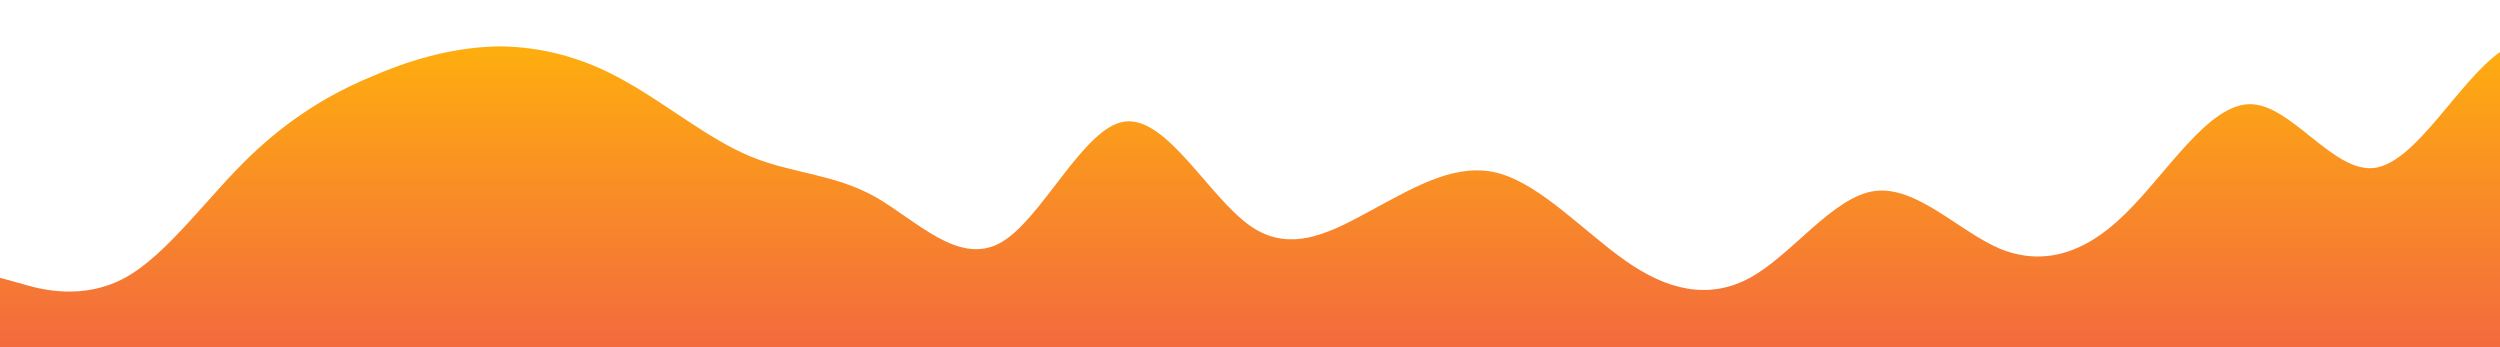 <?xml version="1.0" standalone="no"?>
<svg xmlns:xlink="http://www.w3.org/1999/xlink" id="wave" style="transform:rotate(0deg); transition: 0.3s" viewBox="0 0 1440 200" version="1.1" xmlns="http://www.w3.org/2000/svg"><defs><linearGradient id="sw-gradient-0" x1="0" x2="0" y1="1" y2="0"><stop stop-color="rgba(243, 106, 62, 1)" offset="0%"/><stop stop-color="rgba(255, 179, 11, 1)" offset="100%"/></linearGradient></defs><path style="transform:translate(0, 0px); opacity:1" fill="url(#sw-gradient-0)" d="M0,160L12,163.3C24,167,48,173,72,160C96,147,120,113,144,90C168,67,192,53,216,43.3C240,33,264,27,288,26.7C312,27,336,33,360,46.7C384,60,408,80,432,90C456,100,480,100,504,113.3C528,127,552,153,576,140C600,127,624,73,648,70C672,67,696,113,720,130C744,147,768,133,792,120C816,107,840,93,864,100C888,107,912,133,936,150C960,167,984,173,1008,160C1032,147,1056,113,1080,110C1104,107,1128,133,1152,143.3C1176,153,1200,147,1224,123.3C1248,100,1272,60,1296,60C1320,60,1344,100,1368,96.7C1392,93,1416,47,1440,30C1464,13,1488,27,1512,56.7C1536,87,1560,133,1584,146.7C1608,160,1632,140,1656,123.3C1680,107,1704,93,1716,86.7L1728,80L1728,200L1716,200C1704,200,1680,200,1656,200C1632,200,1608,200,1584,200C1560,200,1536,200,1512,200C1488,200,1464,200,1440,200C1416,200,1392,200,1368,200C1344,200,1320,200,1296,200C1272,200,1248,200,1224,200C1200,200,1176,200,1152,200C1128,200,1104,200,1080,200C1056,200,1032,200,1008,200C984,200,960,200,936,200C912,200,888,200,864,200C840,200,816,200,792,200C768,200,744,200,720,200C696,200,672,200,648,200C624,200,600,200,576,200C552,200,528,200,504,200C480,200,456,200,432,200C408,200,384,200,360,200C336,200,312,200,288,200C264,200,240,200,216,200C192,200,168,200,144,200C120,200,96,200,72,200C48,200,24,200,12,200L0,200Z"/></svg>